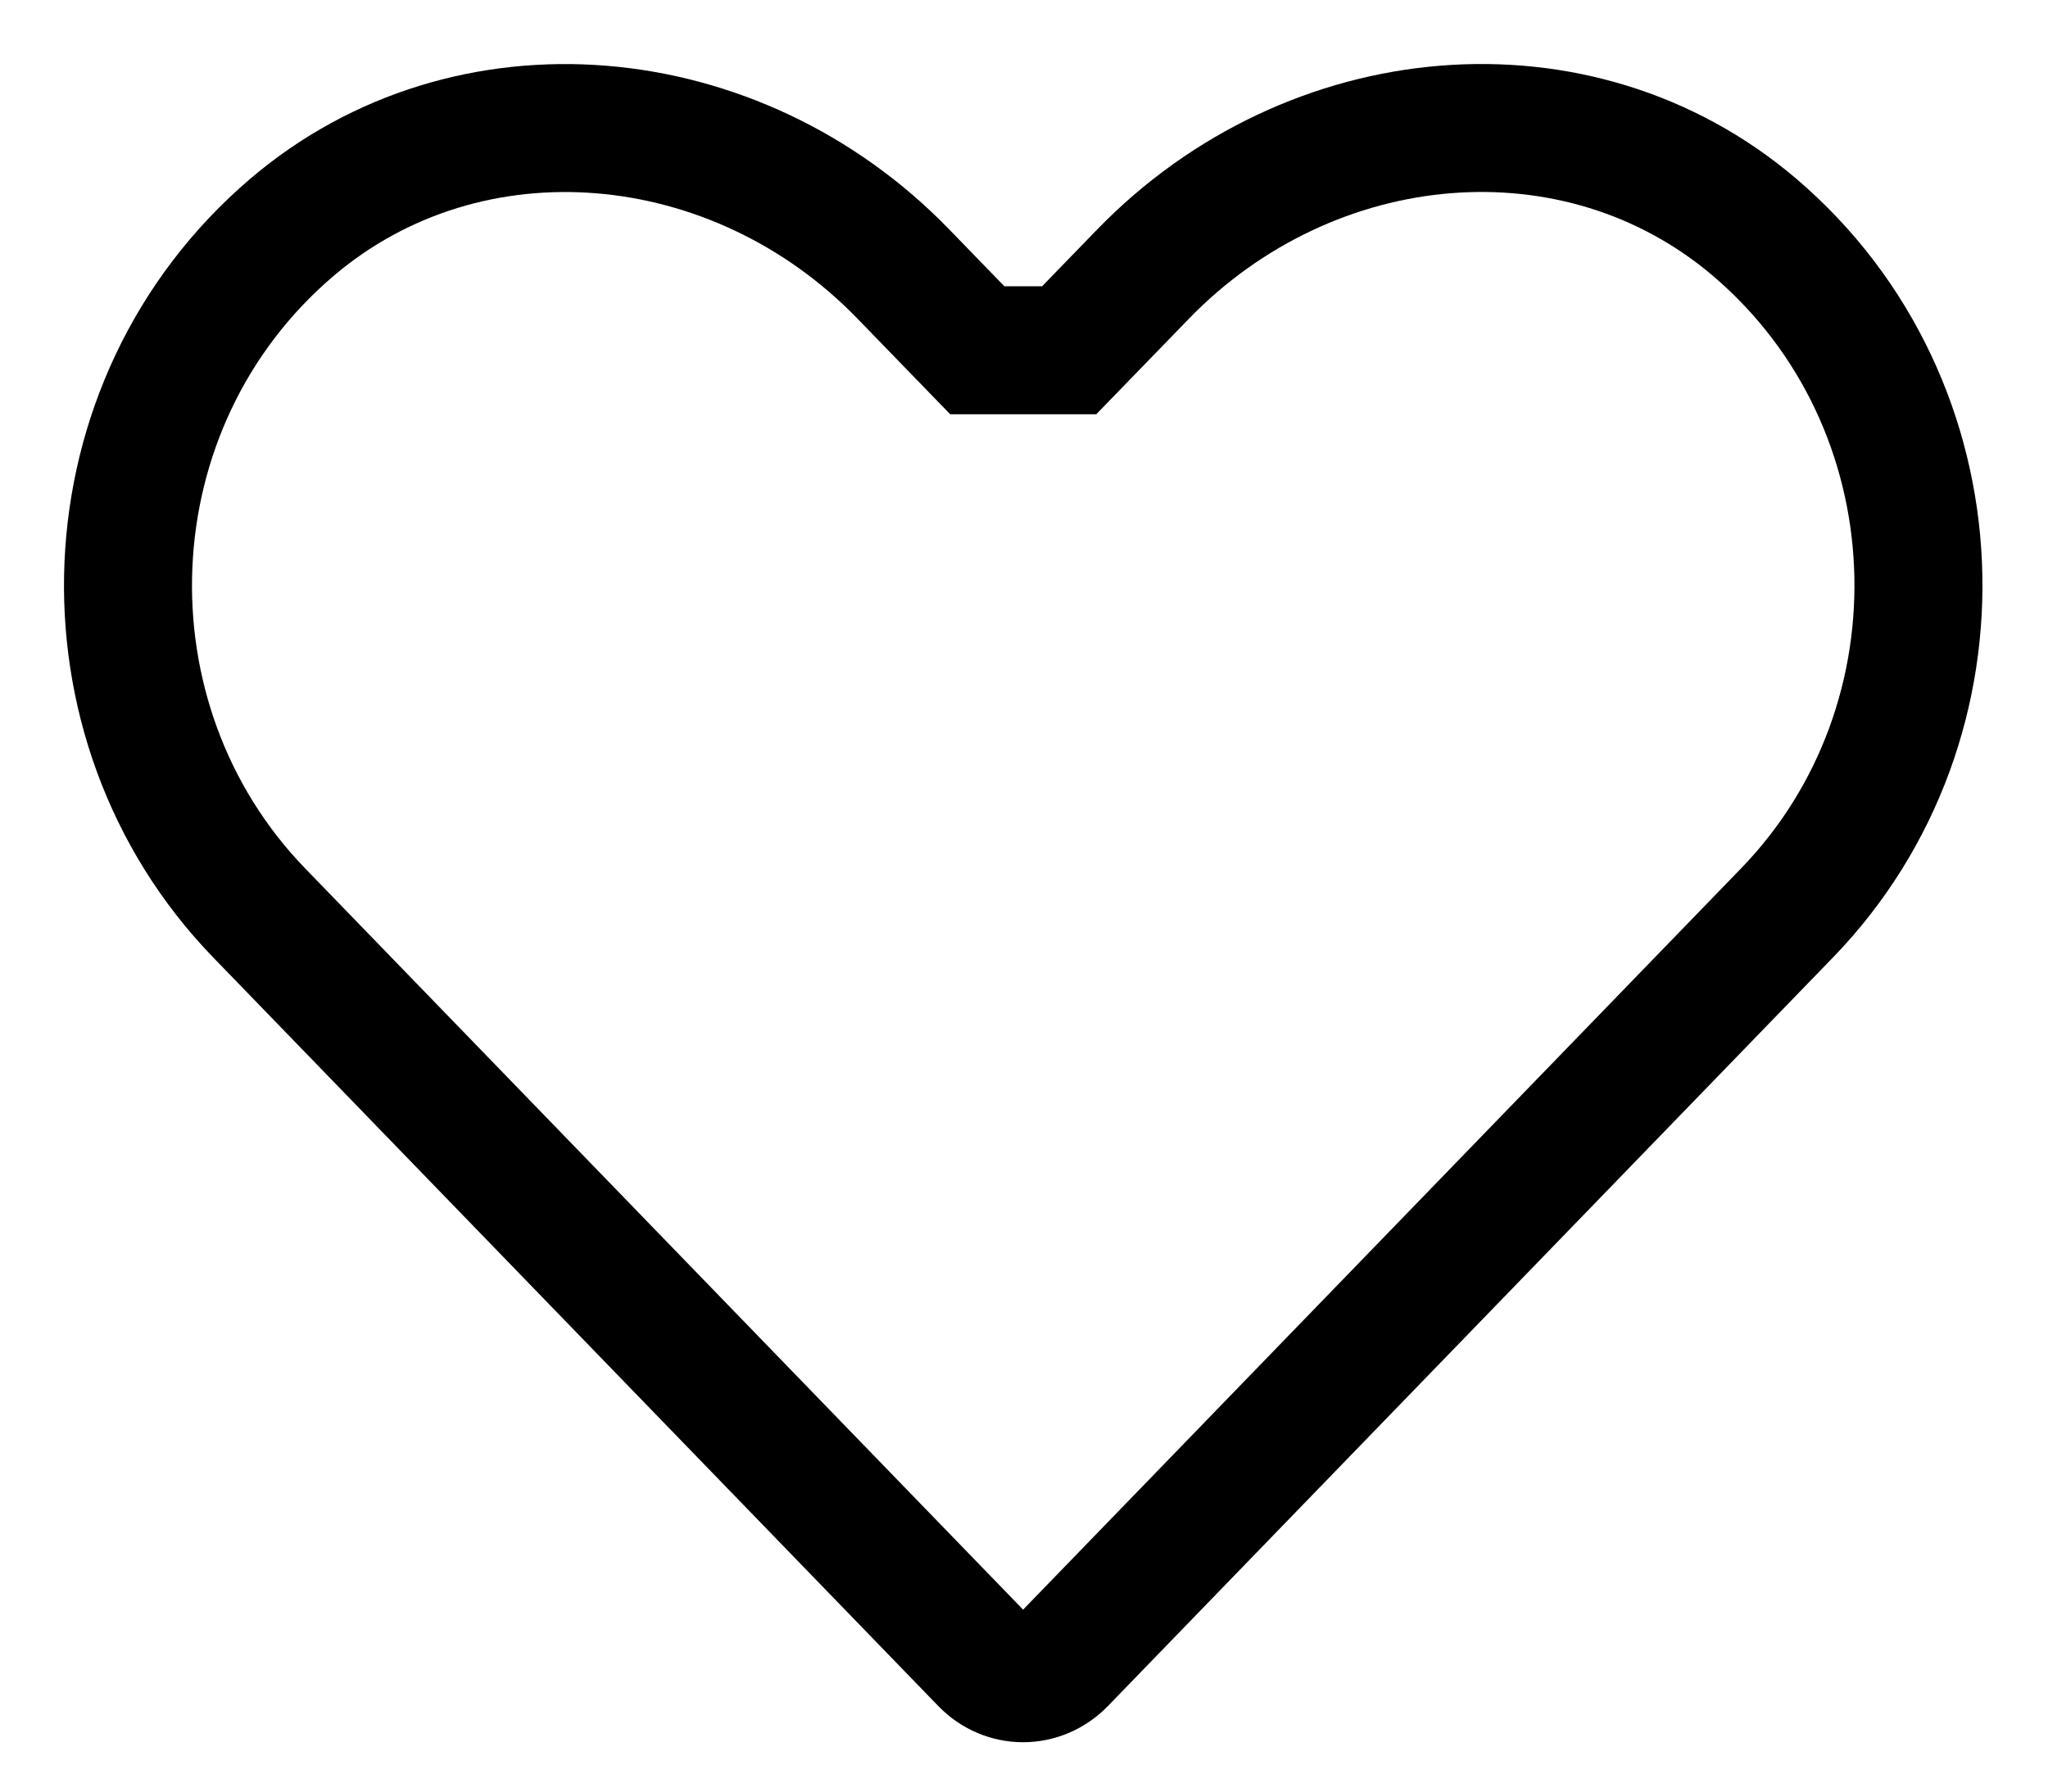<svg width="16" height="14" viewBox="0 0 16 14" fill="none" xmlns="http://www.w3.org/2000/svg">
<path d="M8.353 2.737L8.93 2.142C10.241 0.79 12.329 0.601 13.709 1.777C15.324 3.156 15.411 5.638 13.961 7.134L8.297 12.983C8.127 13.158 7.858 13.158 7.689 12.983L2.025 7.134C0.577 5.638 0.664 3.156 2.28 1.777C3.66 0.601 5.751 0.791 7.059 2.143L7.635 2.737H8.353Z" stroke="black"/>
</svg>

